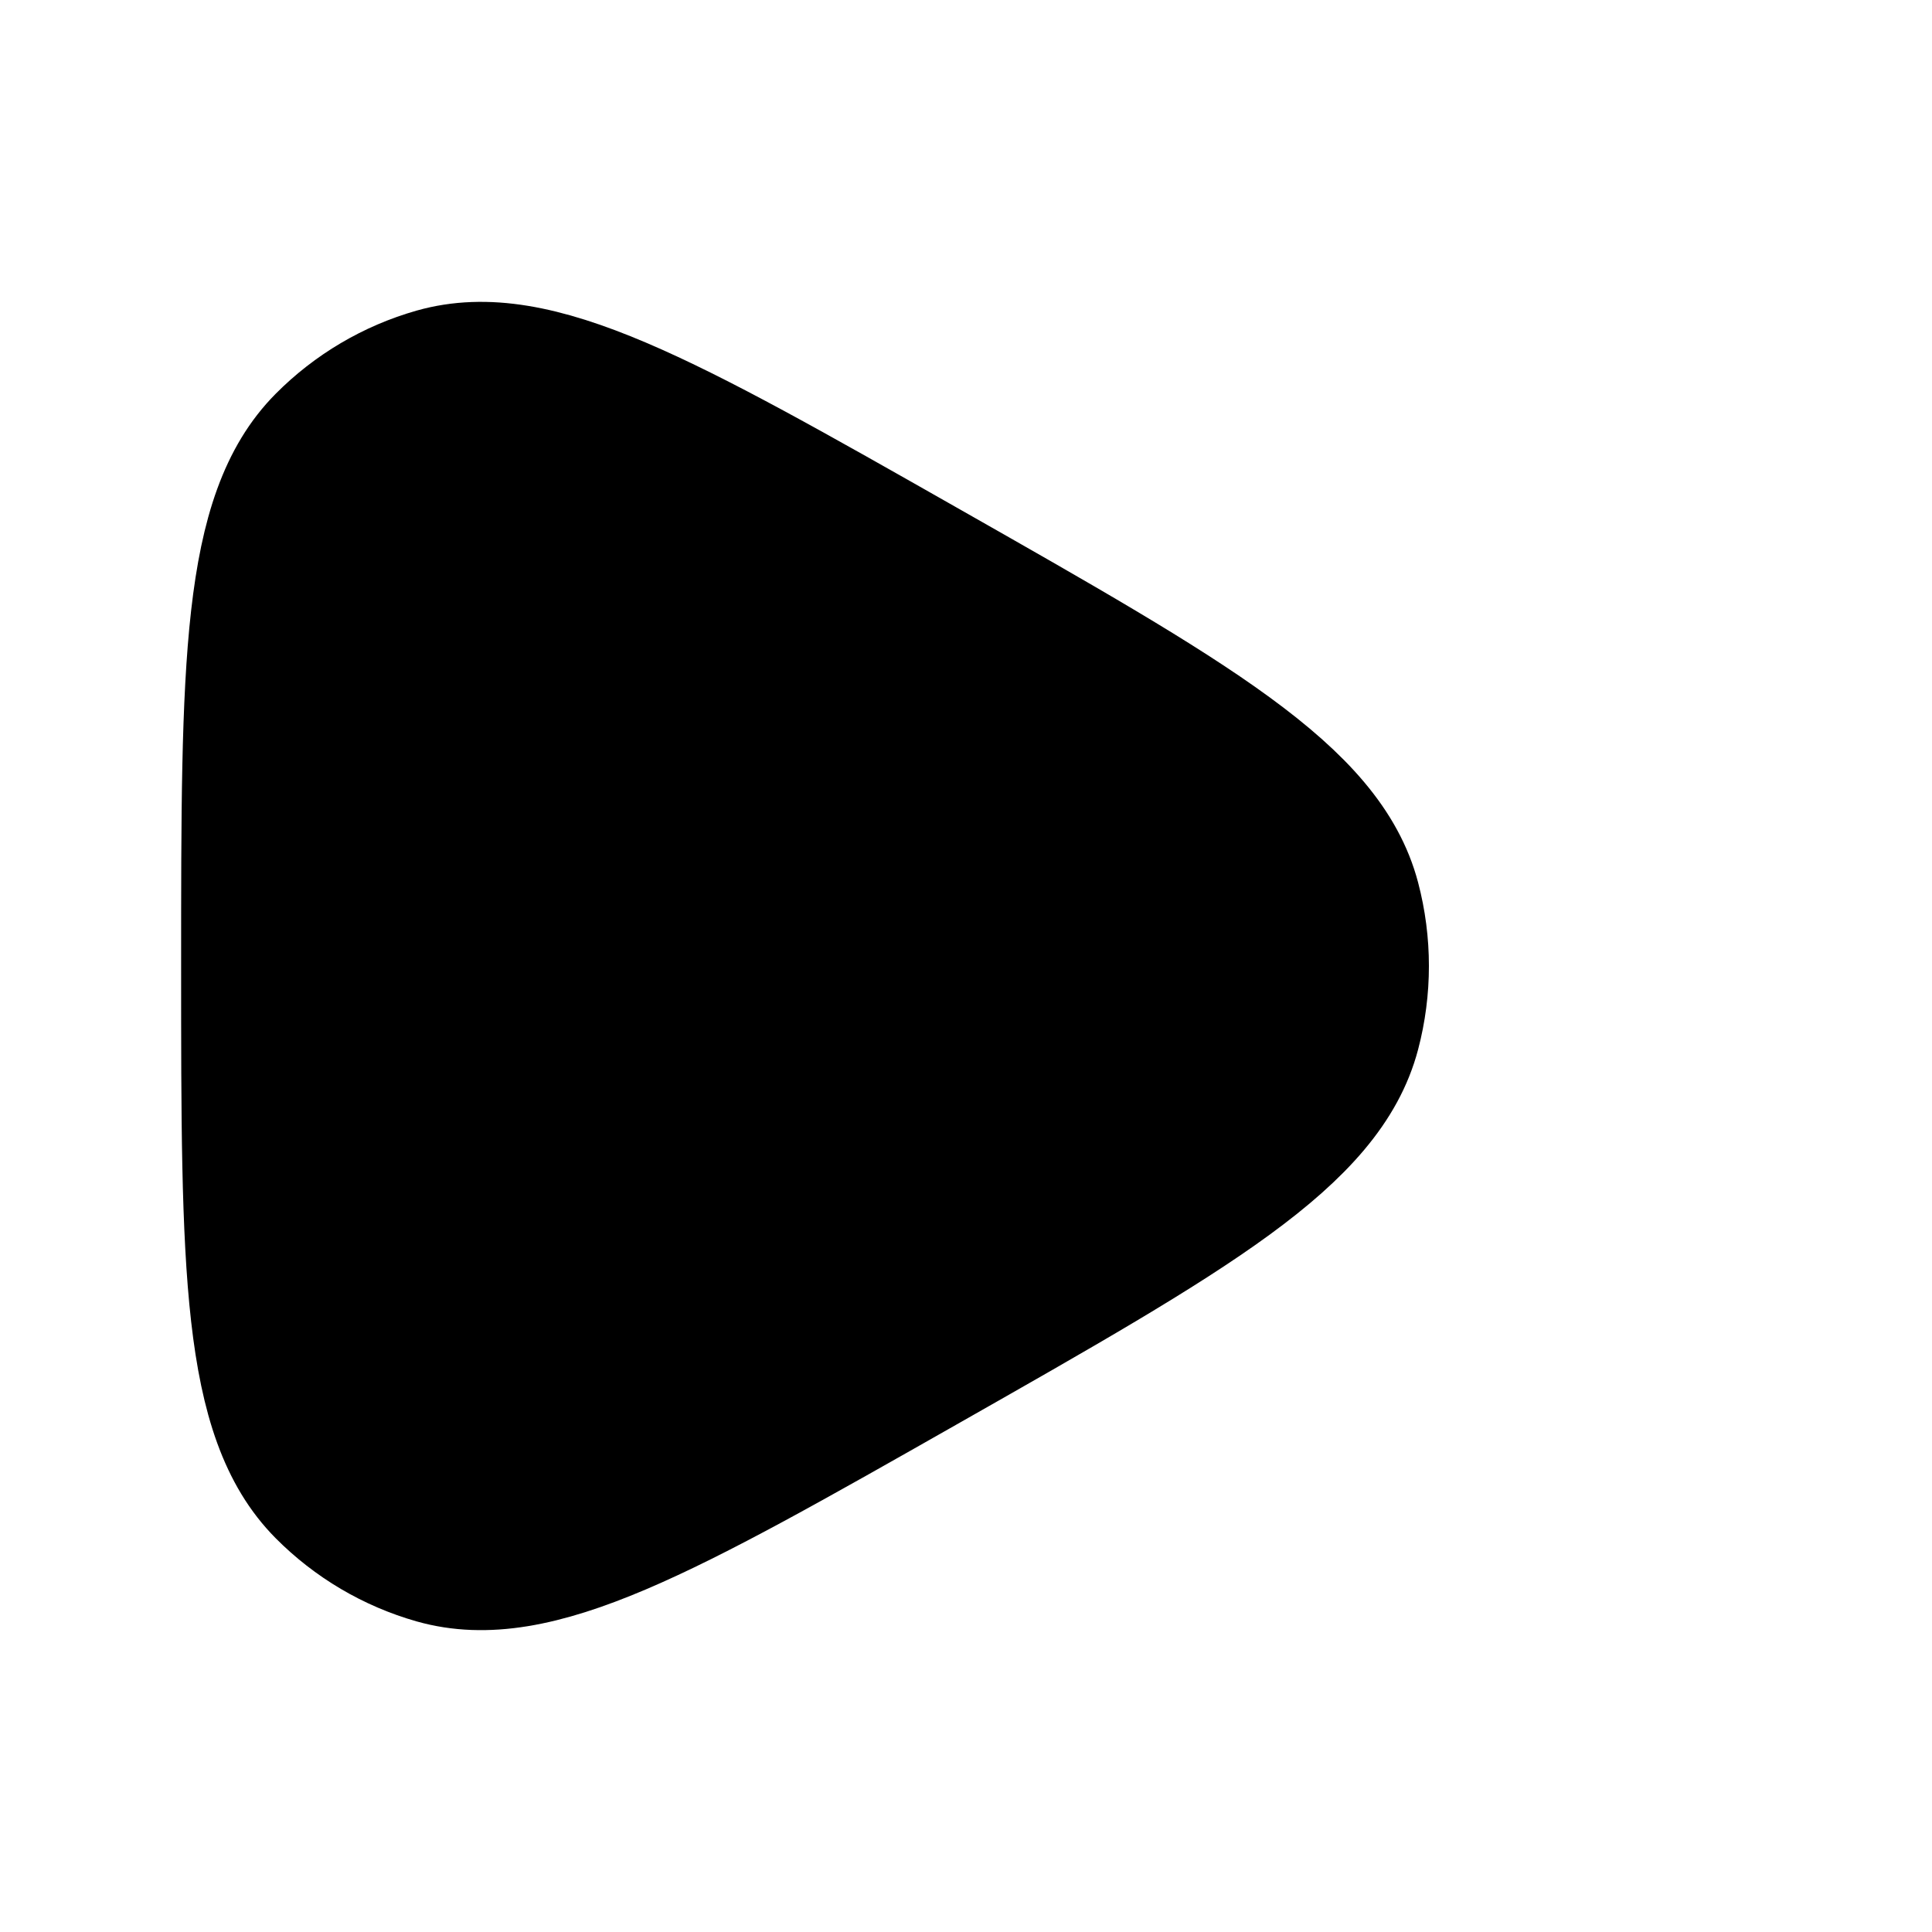 <svg xmlns="http://www.w3.org/2000/svg" viewBox="0 0 24 24" width="22" height="22" color="#000000" fill="black">
    <path d="M16.891 12.846C16.537 14.189 14.867 15.138 11.526 17.036C8.296 18.871 6.681 19.788 5.38 19.42C4.842 19.267 4.352 18.978 3.956 18.579C3 17.614 3 15.743 3 12C3 8.257 3 6.386 3.956 5.421C4.352 5.022 4.842 4.733 5.38 4.58C6.681 4.212 8.296 5.129 11.526 6.964C14.867 8.862 16.537 9.811 16.891 11.154C17.037 11.708 17.037 12.292 16.891 12.846Z" stroke="currentColor" stroke-width="1.5" stroke-linejoin="round" fill="black" />
</svg>
